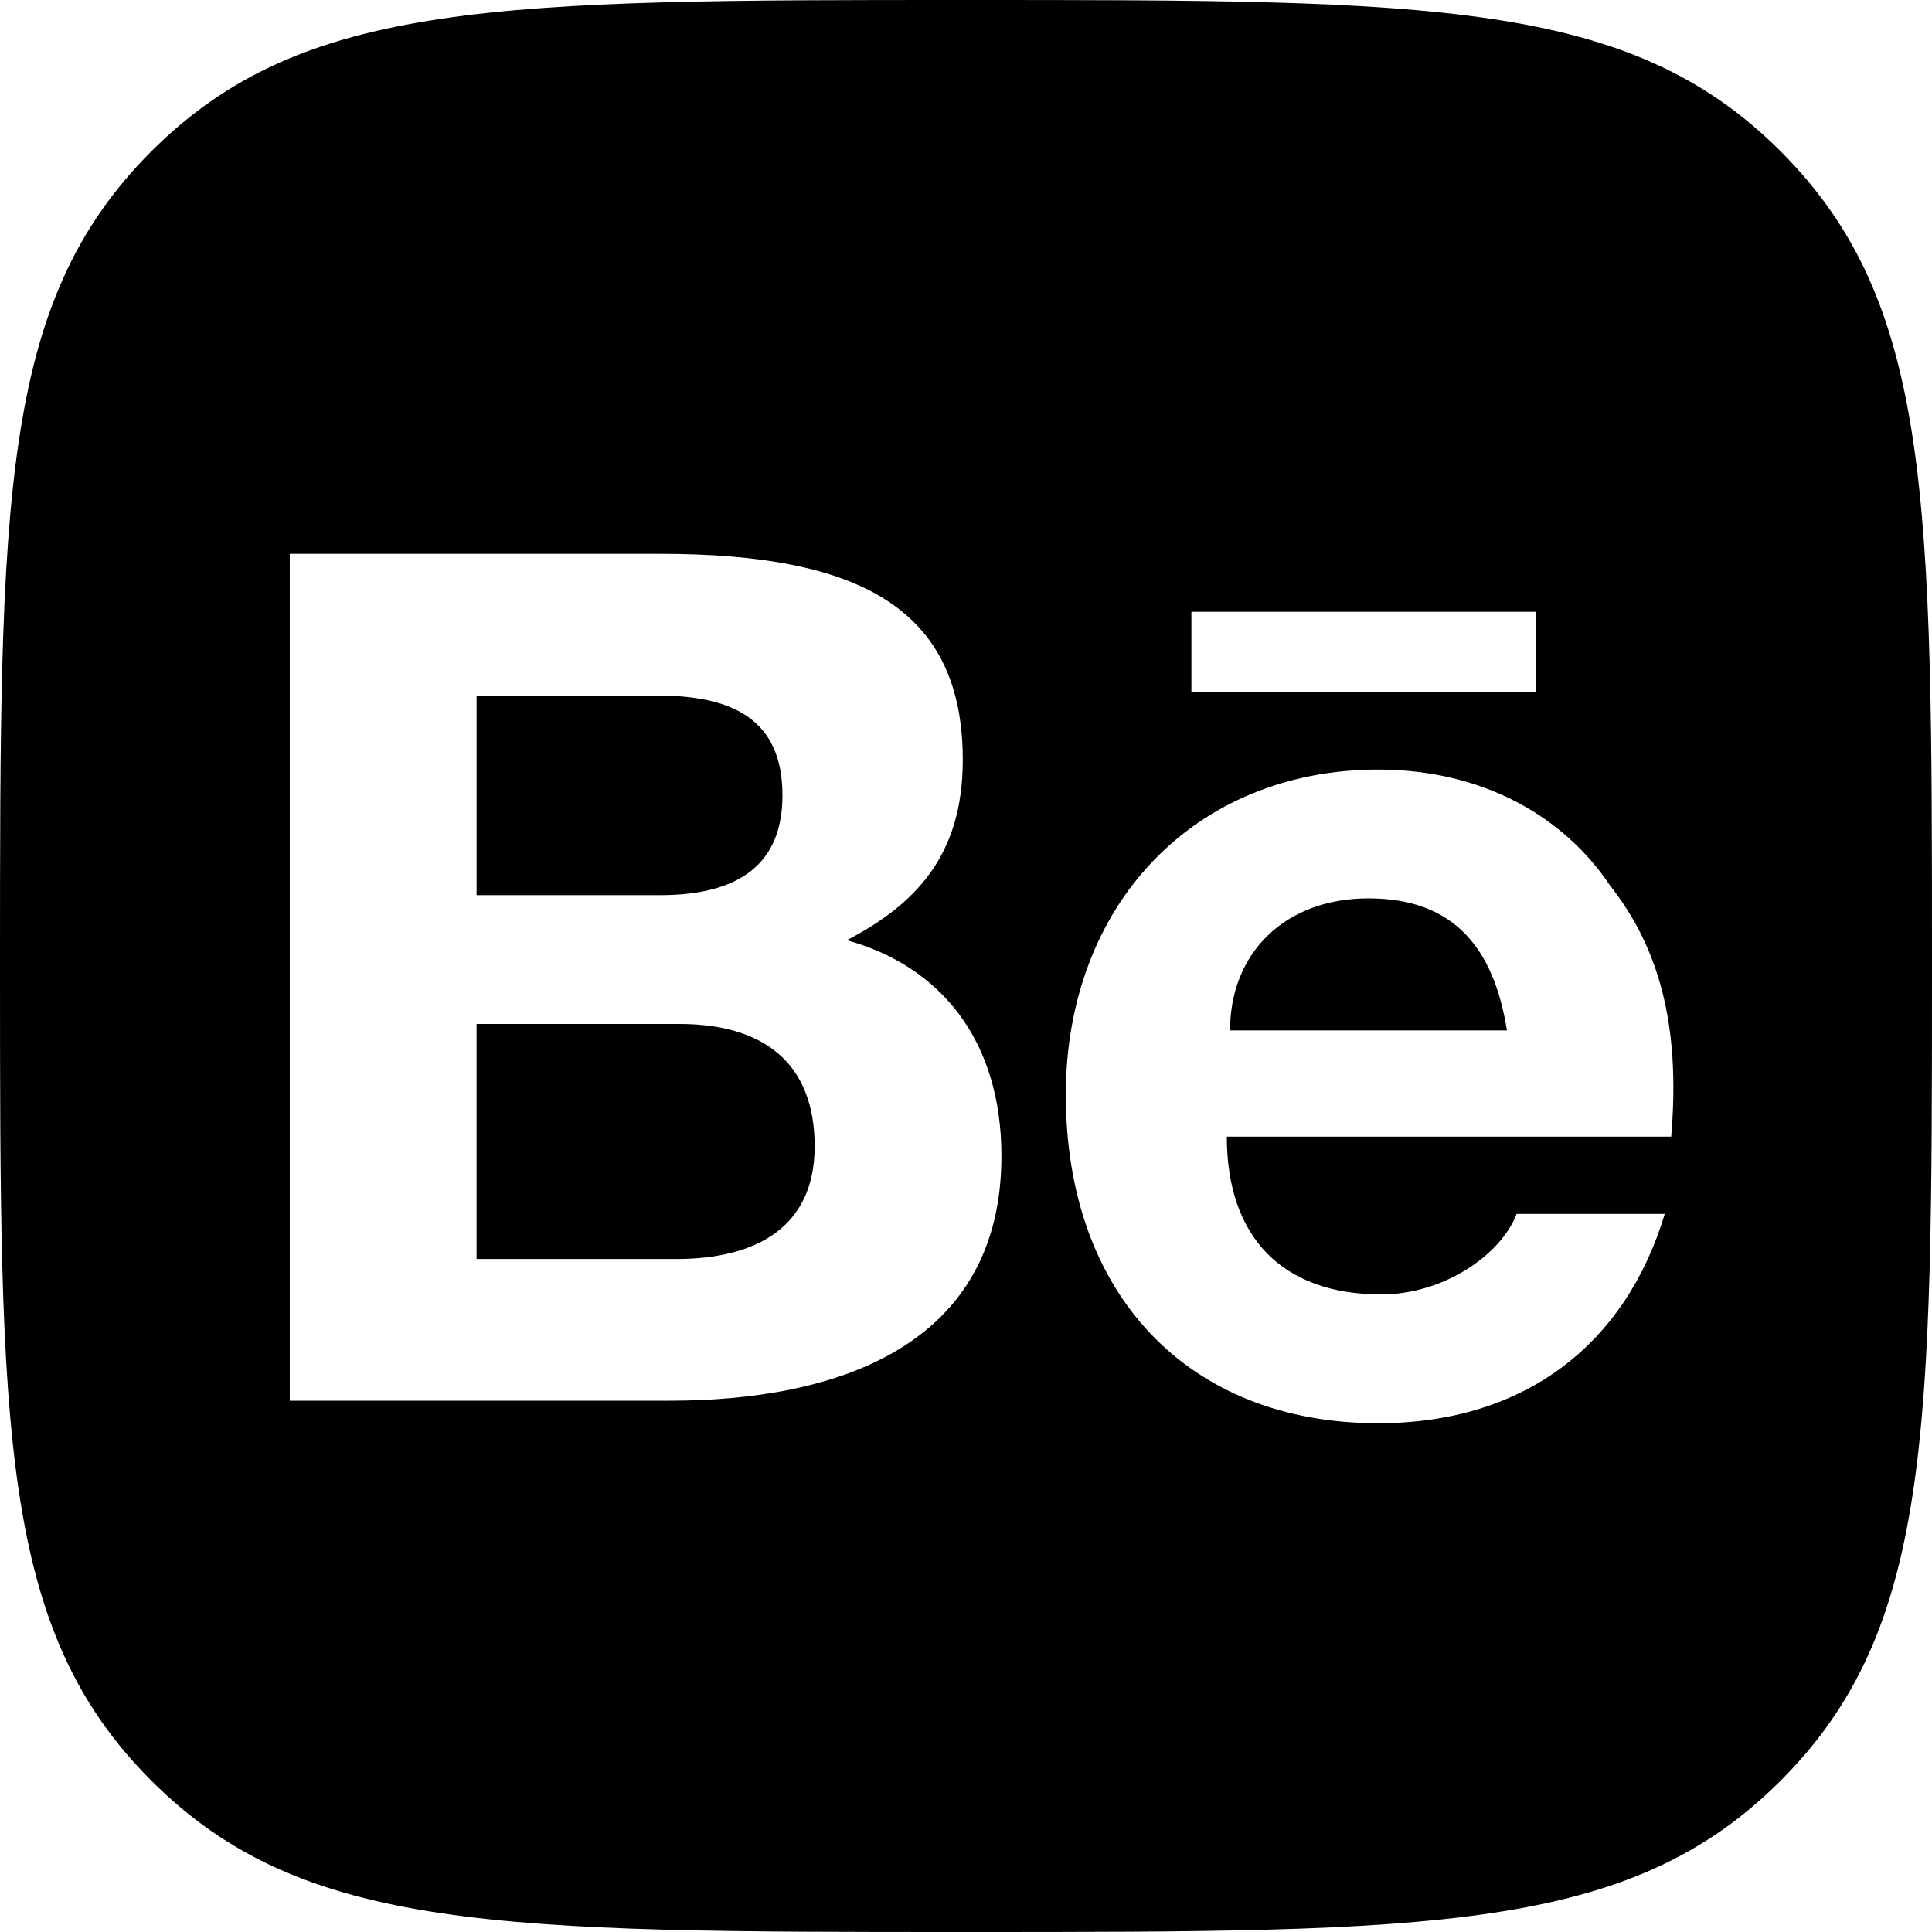 <svg xmlns="http://www.w3.org/2000/svg" viewBox="0 0 600 600"><path d="m205 428h-115v-263h118c52 0 103 17 103 76 0 36-19 59-48 67 21 11 36 26 36 56 0 47-32 64-94 64m223-67c-57 0-97-42-97-101 0-62 38-102 97-102 46 0 77 25 89 65h-46c-5-13-23-25-42-25-31 0-48 18-48 49h138c3 35-4 59-19 78-14 21-39 36-72 36m-218-152h-62v73h63c26 0 42-12 42-38 0-25-18-35-43-35m258 71h-86c0 24 17 41 43 41 27 0 39-16 43-41m-264 104c23 0 39-7 39-31 0-21-13-31-38-31h-57v62h56m166 26v-25h107v25h-107m-70 190c145 0 206 0 253-47s47-108 47-253 0-206-47-253-108-47-253-47-206 0-253 47-47 108-47 253 0 206 47 253 108 47 253 47" transform="matrix(1 0 0-1 0 600)"/></svg>